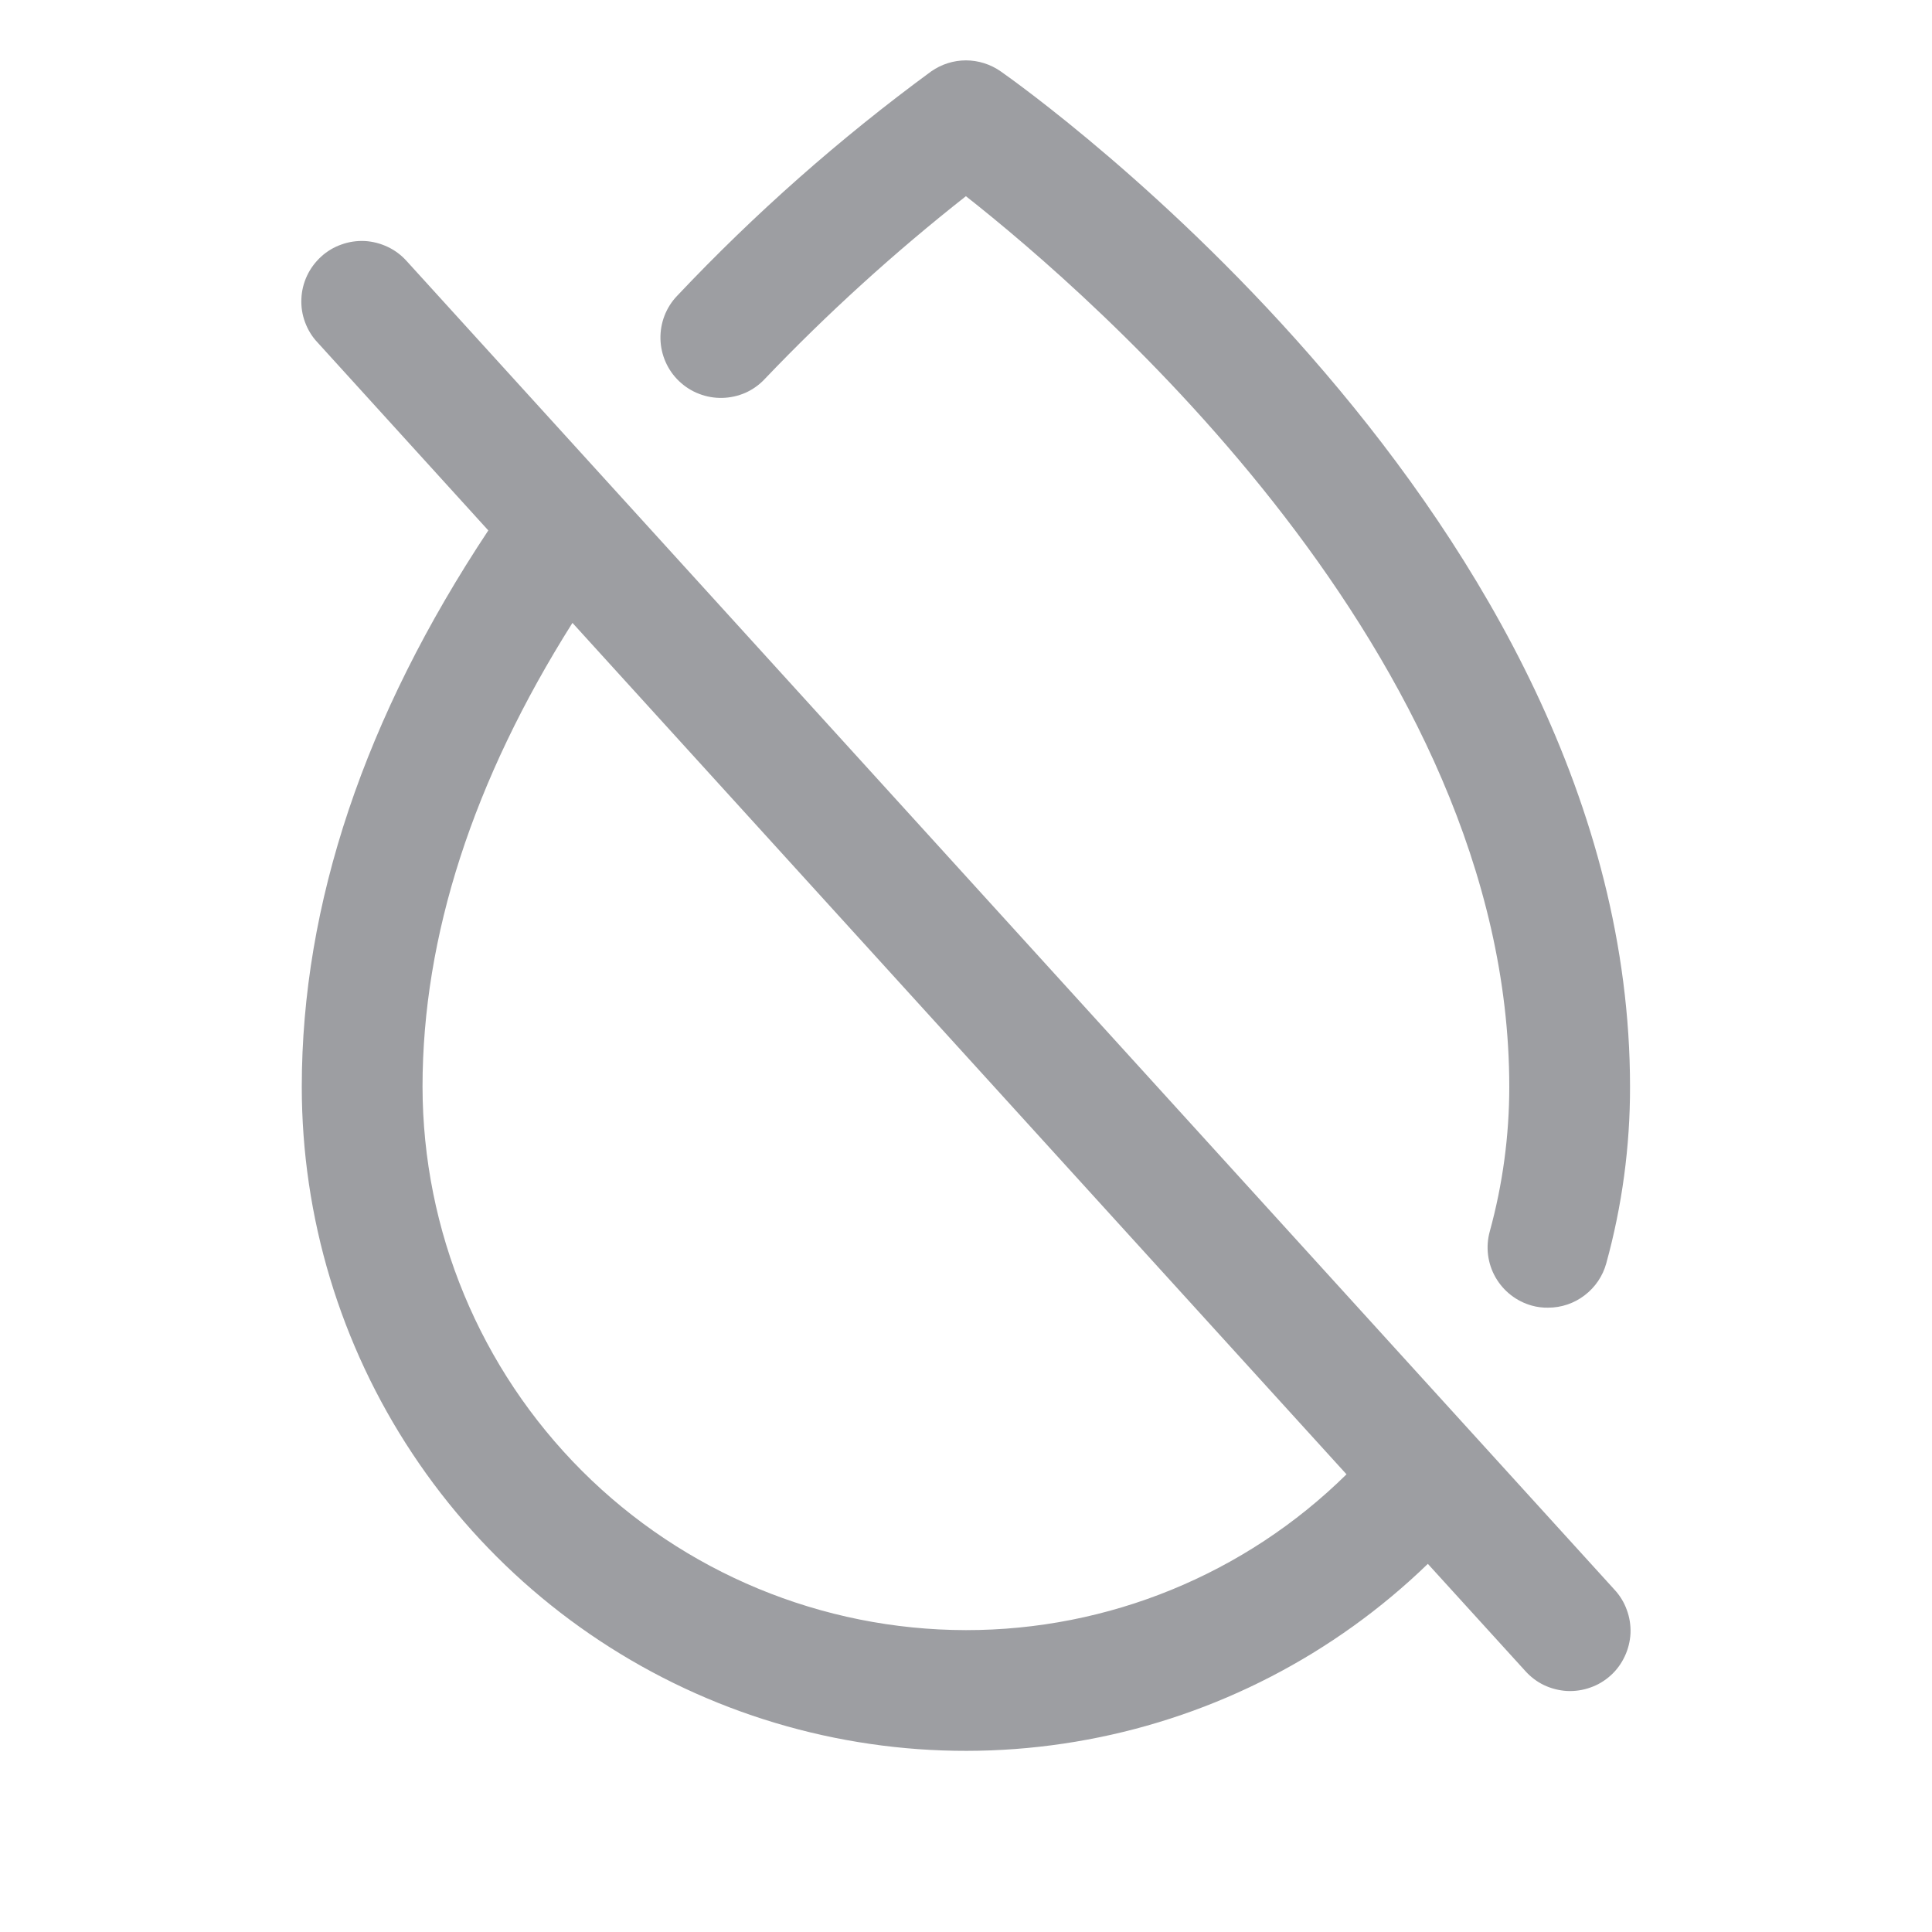 <svg width="20" height="20" viewBox="0 0 20 20" fill="none" xmlns="http://www.w3.org/2000/svg">
<path d="M4.212 2.705C4.157 2.643 4.09 2.592 4.016 2.557C3.941 2.521 3.86 2.5 3.778 2.495C3.695 2.491 3.612 2.503 3.535 2.531C3.457 2.558 3.385 2.601 3.324 2.657C3.263 2.713 3.213 2.78 3.178 2.855C3.143 2.93 3.123 3.011 3.12 3.093C3.116 3.176 3.129 3.259 3.158 3.336C3.187 3.414 3.23 3.485 3.287 3.545L5.055 5.491C3.774 7.422 3.124 9.358 3.124 11.25C3.124 12.6 3.522 13.921 4.268 15.046C5.013 16.172 6.074 17.053 7.317 17.58C8.56 18.107 9.931 18.256 11.259 18.008C12.586 17.761 13.811 17.128 14.781 16.189L15.787 17.295C15.842 17.357 15.908 17.408 15.983 17.444C16.057 17.479 16.138 17.5 16.221 17.505C16.303 17.509 16.386 17.497 16.464 17.469C16.542 17.442 16.613 17.399 16.675 17.343C16.736 17.288 16.785 17.22 16.82 17.145C16.855 17.07 16.875 16.989 16.879 16.907C16.882 16.824 16.869 16.741 16.84 16.664C16.812 16.586 16.768 16.515 16.712 16.455L4.212 2.705ZM9.999 16.875C8.508 16.873 7.078 16.28 6.024 15.226C4.969 14.171 4.376 12.741 4.374 11.25C4.374 9.693 4.896 8.08 5.926 6.448L13.939 15.262C12.889 16.297 11.473 16.876 9.999 16.875ZM7.03 3.946C6.91 3.832 6.841 3.674 6.837 3.509C6.833 3.343 6.895 3.182 7.009 3.063C7.814 2.21 8.695 1.432 9.641 0.738C9.746 0.665 9.871 0.625 9.999 0.625C10.127 0.625 10.253 0.665 10.358 0.738C10.624 0.924 16.874 5.367 16.874 11.25C16.875 11.868 16.792 12.483 16.628 13.078C16.592 13.21 16.513 13.326 16.404 13.409C16.296 13.492 16.163 13.537 16.026 13.537C15.969 13.538 15.913 13.531 15.859 13.516C15.699 13.472 15.563 13.366 15.481 13.222C15.399 13.078 15.378 12.907 15.422 12.748C15.556 12.26 15.624 11.756 15.624 11.25C15.624 6.778 11.29 3.047 9.999 2.031C9.261 2.612 8.565 3.244 7.916 3.924C7.86 3.984 7.792 4.032 7.717 4.066C7.641 4.099 7.56 4.117 7.478 4.119C7.396 4.121 7.314 4.107 7.237 4.077C7.16 4.048 7.09 4.003 7.03 3.946Z" fill="#9D9EA2"/>
</svg>
